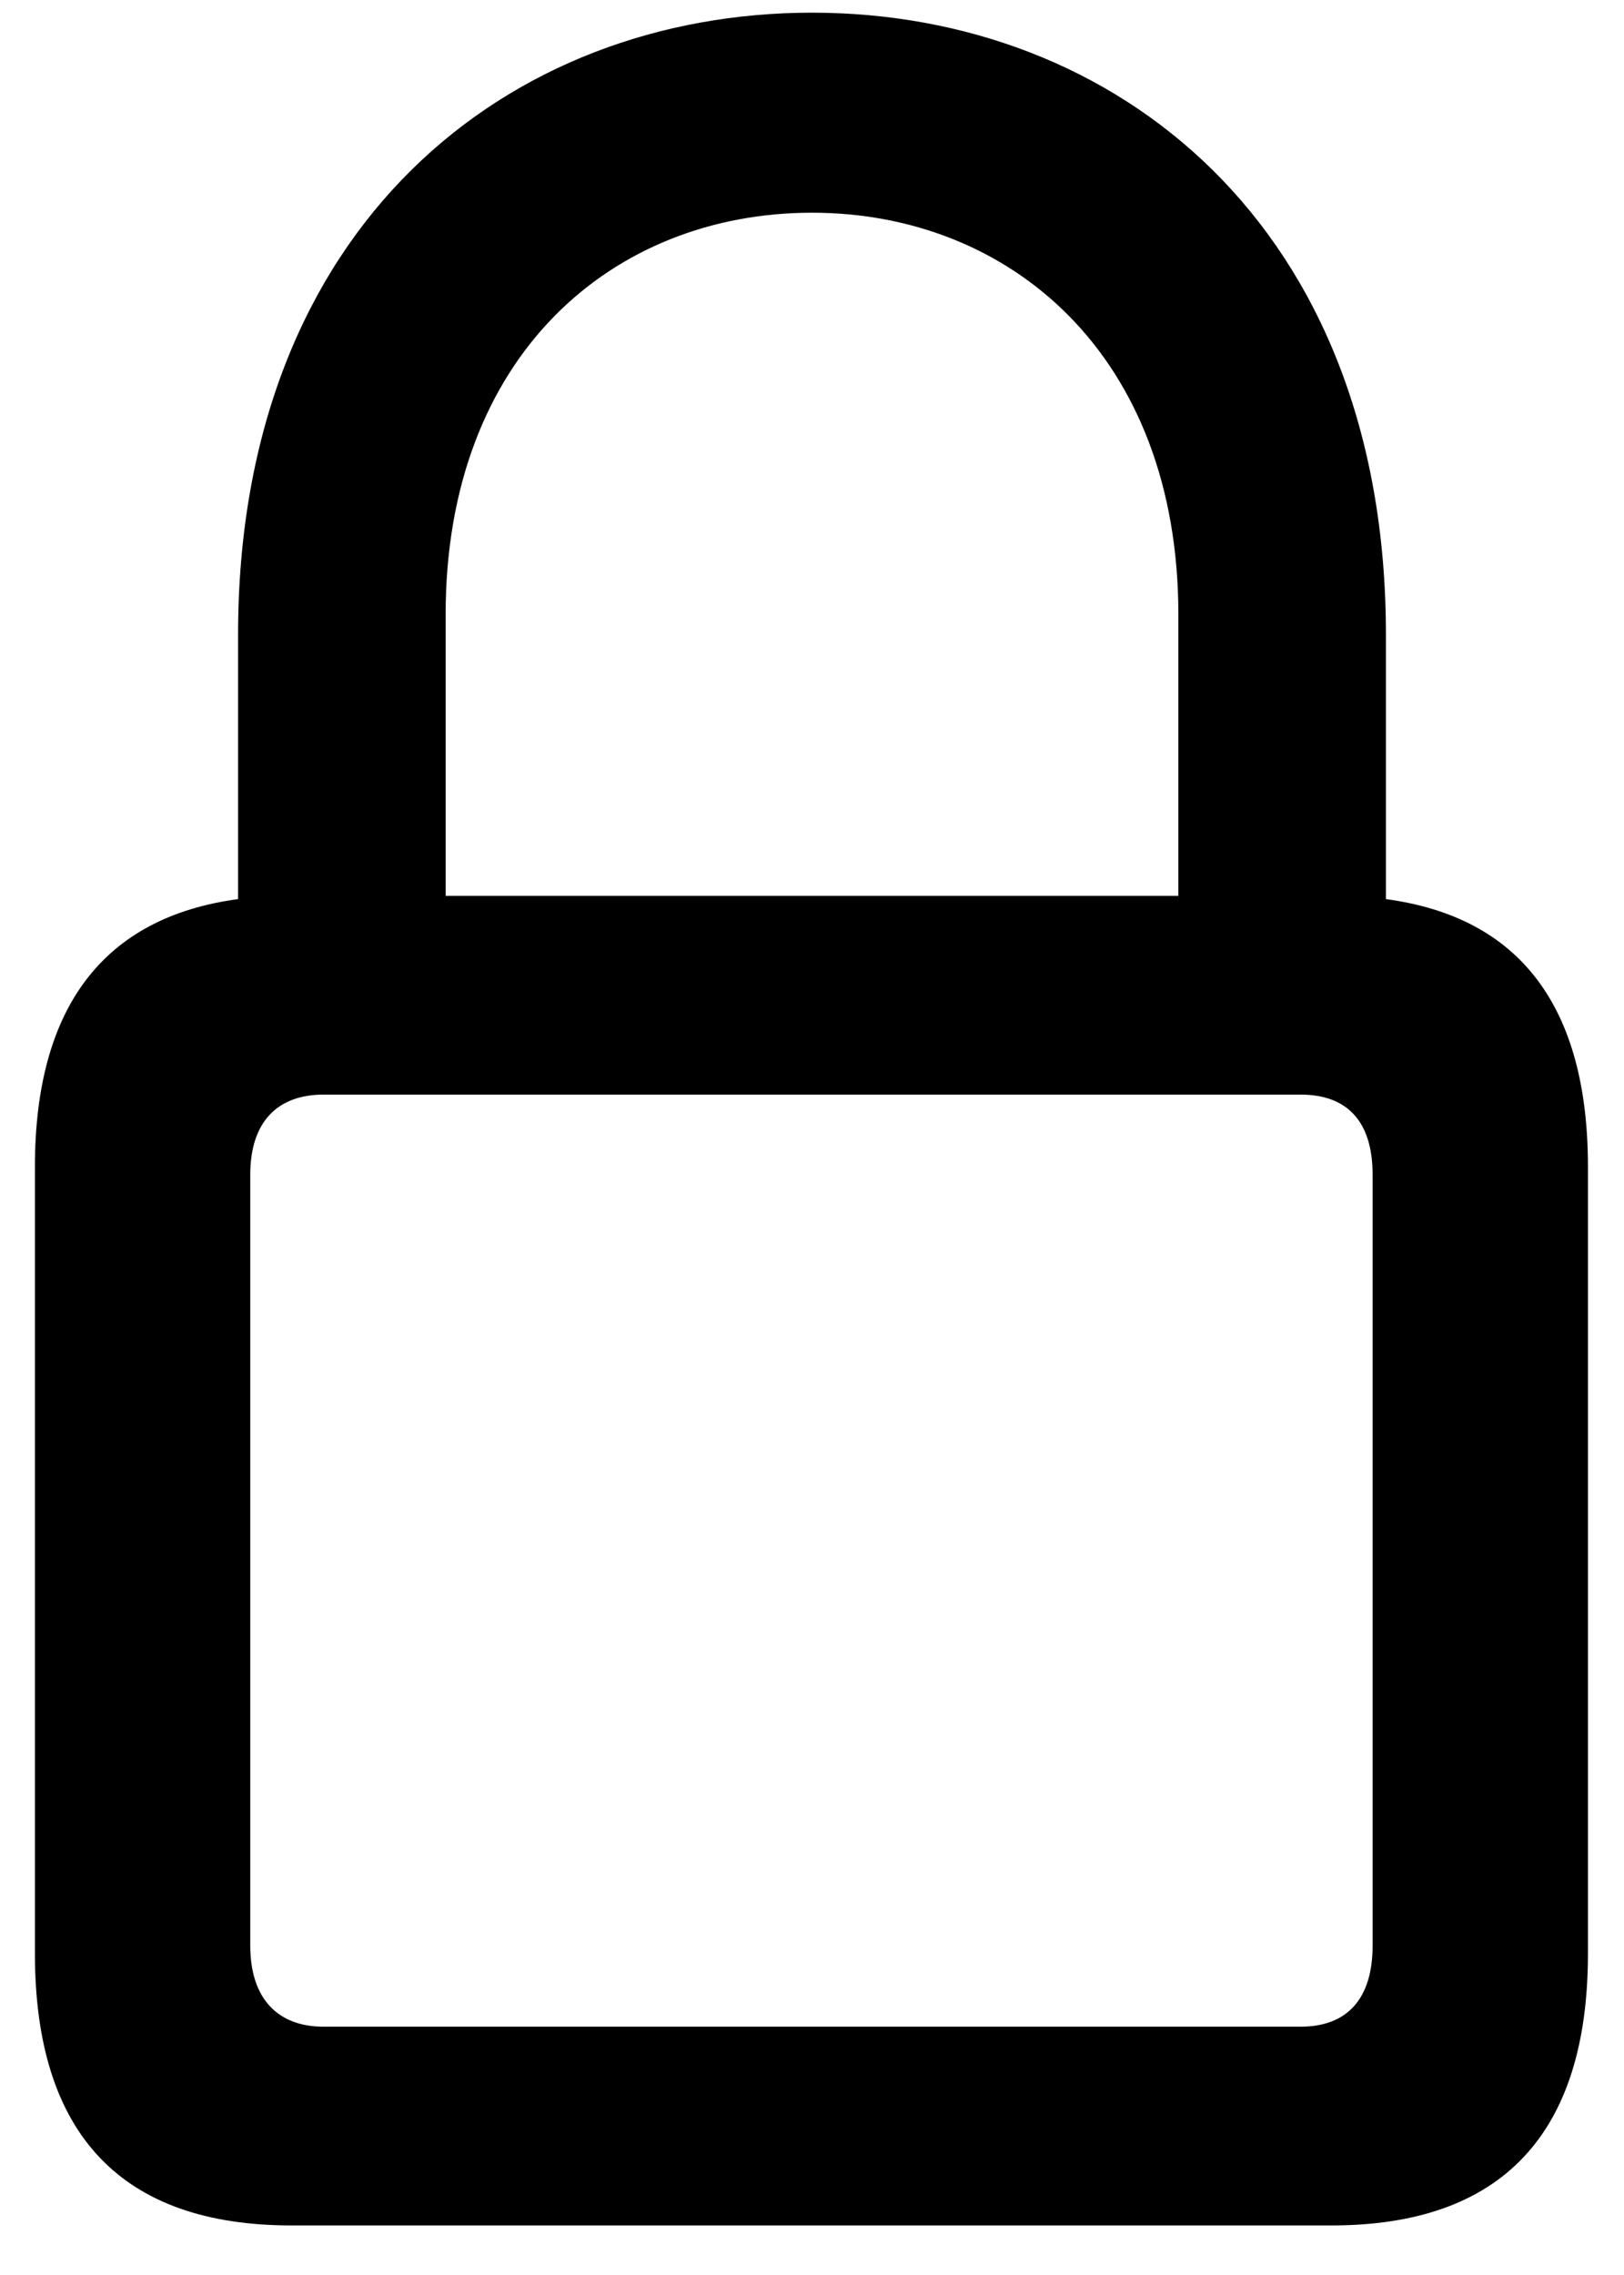 <svg viewBox="0 0 10 14" xmlns="http://www.w3.org/2000/svg">
  <path
    stroke="none"
    d="M1.794 13.695C0.755 13.695 0.215 13.142 0.215 12.021L0.215 7.181C0.215 6.189 0.646 5.643 1.466 5.533V3.906C1.466 1.384 3.134 0.078 5 0.078C6.866 0.078 8.534 1.384 8.534 3.906L8.534 5.533C9.354 5.643 9.778 6.189 9.778 7.181V12.021C9.778 13.142 9.238 13.695 8.199 13.695L1.794 13.695ZM2.744 3.783V5.513L7.256 5.513L7.256 3.783C7.256 2.184 6.217 1.309 5 1.309C3.776 1.309 2.744 2.184 2.744 3.783ZM1.992 12.472L8.008 12.472C8.295 12.472 8.452 12.301 8.452 11.973V7.229C8.452 6.9 8.295 6.736 8.008 6.736L1.992 6.736C1.712 6.736 1.541 6.9 1.541 7.229L1.541 11.973C1.541 12.301 1.712 12.472 1.992 12.472Z"
  />
</svg>
